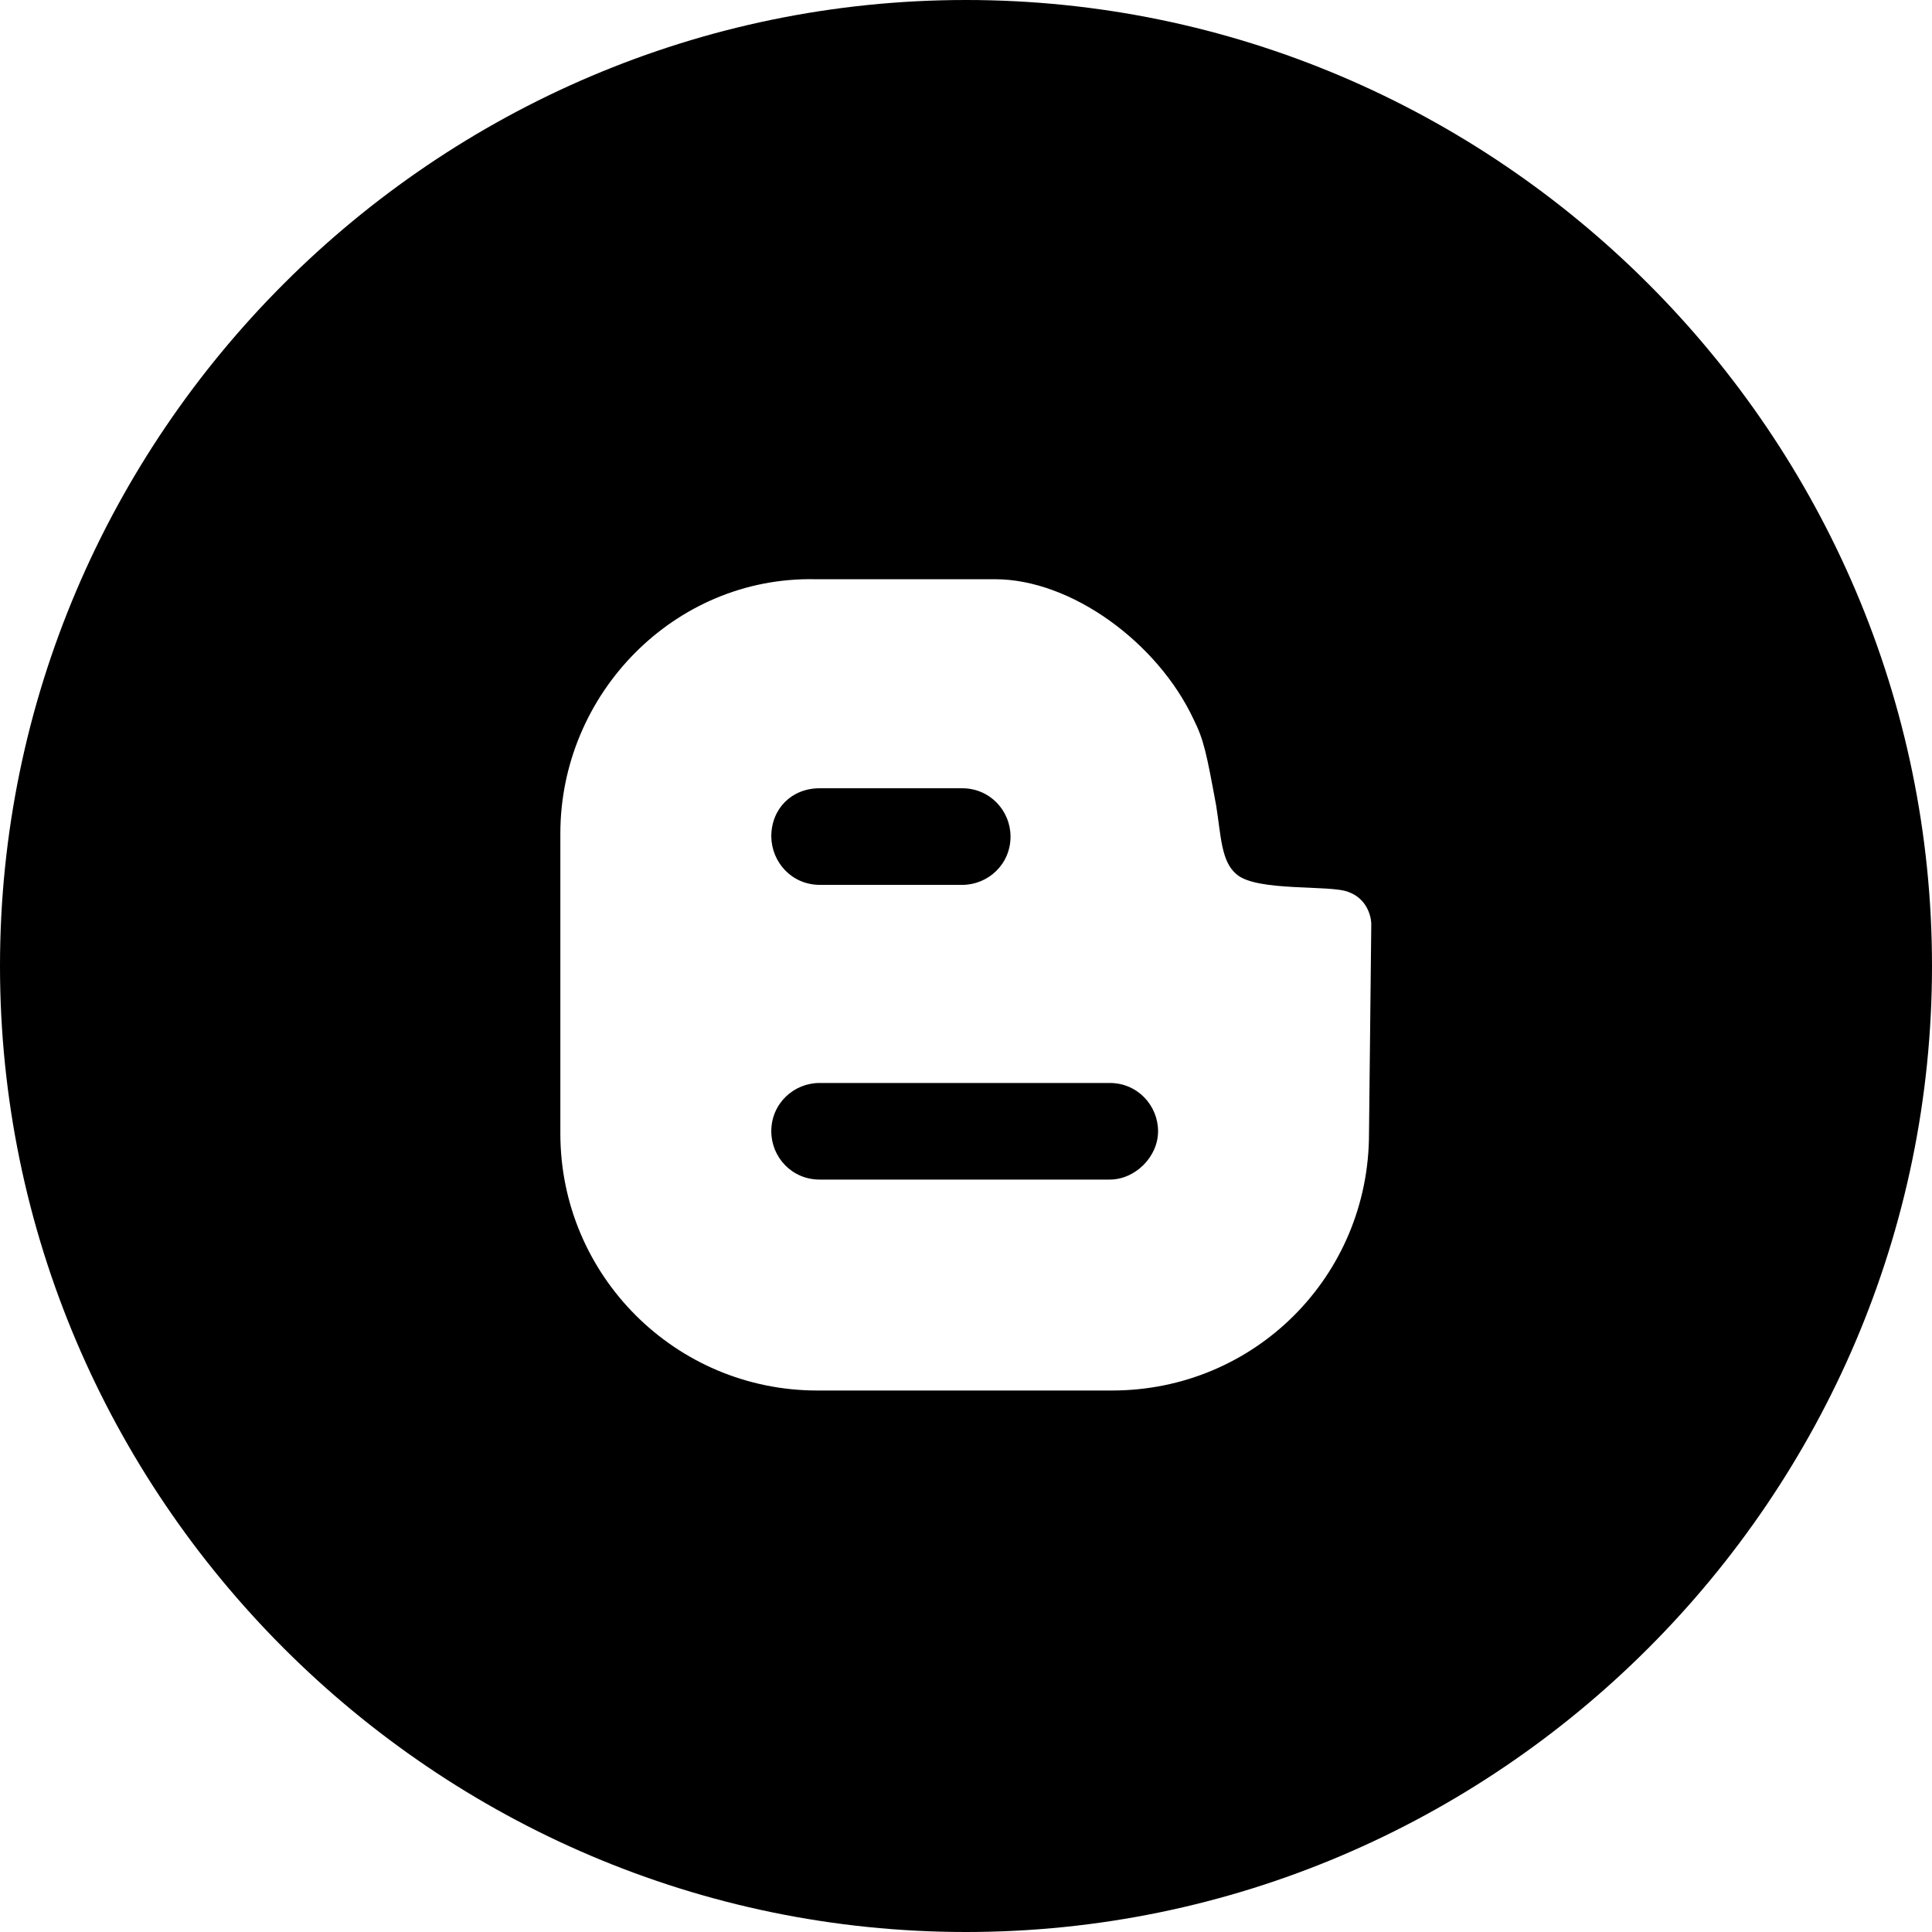 <?xml version="1.0" encoding="utf-8"?>
<!-- Generator: Adobe Illustrator 21.1.0, SVG Export Plug-In . SVG Version: 6.00 Build 0)  -->
<svg version="1.1" xmlns="http://www.w3.org/2000/svg" xmlns:xlink="http://www.w3.org/1999/xlink" x="0px" y="0px"
	 viewBox="0 0 512 512" style="enable-background:new 0 0 512 512;" xml:space="preserve">
<path d="M256,0C115.2,0,0,115.2,0,256s115.2,256,256,256s256-115.2,256-256S396.8,0,256,0z M362.8,300.4c0,37.8-30.3,68.1-68.1,68.1
	h-78.1c-37.6,0-68.1-30.5-68.1-68.1v-79.5c0-37.1,30.3-68.1,67.4-67.4h47.8c20.2,0,43.1,16.8,52.6,37.1c2.7,5.4,3.4,8.8,6,22.9
	c1.3,8.1,1.3,14.8,5.4,18.2c5.4,4.7,24.9,2.7,29.7,4.7c5.4,2,6.1,7.4,6,8.8L362.8,300.4z M294.1,287h-76.9
	c-6.8,0-12.8,5.4-12.8,12.8c0,6.8,5.4,12.8,12.8,12.8h76.9c6.7,0,12.8-6,12.8-12.8S301.5,287,294.1,287z M217.3,234.5H255
	c6.8,0,12.8-5.4,12.8-12.8c0-6.8-5.4-12.8-12.8-12.8h-37.8c-7.4,0-12.8,5.4-12.8,12.8C204.5,228.5,209.8,234.5,217.3,234.5z"/>
</svg>
